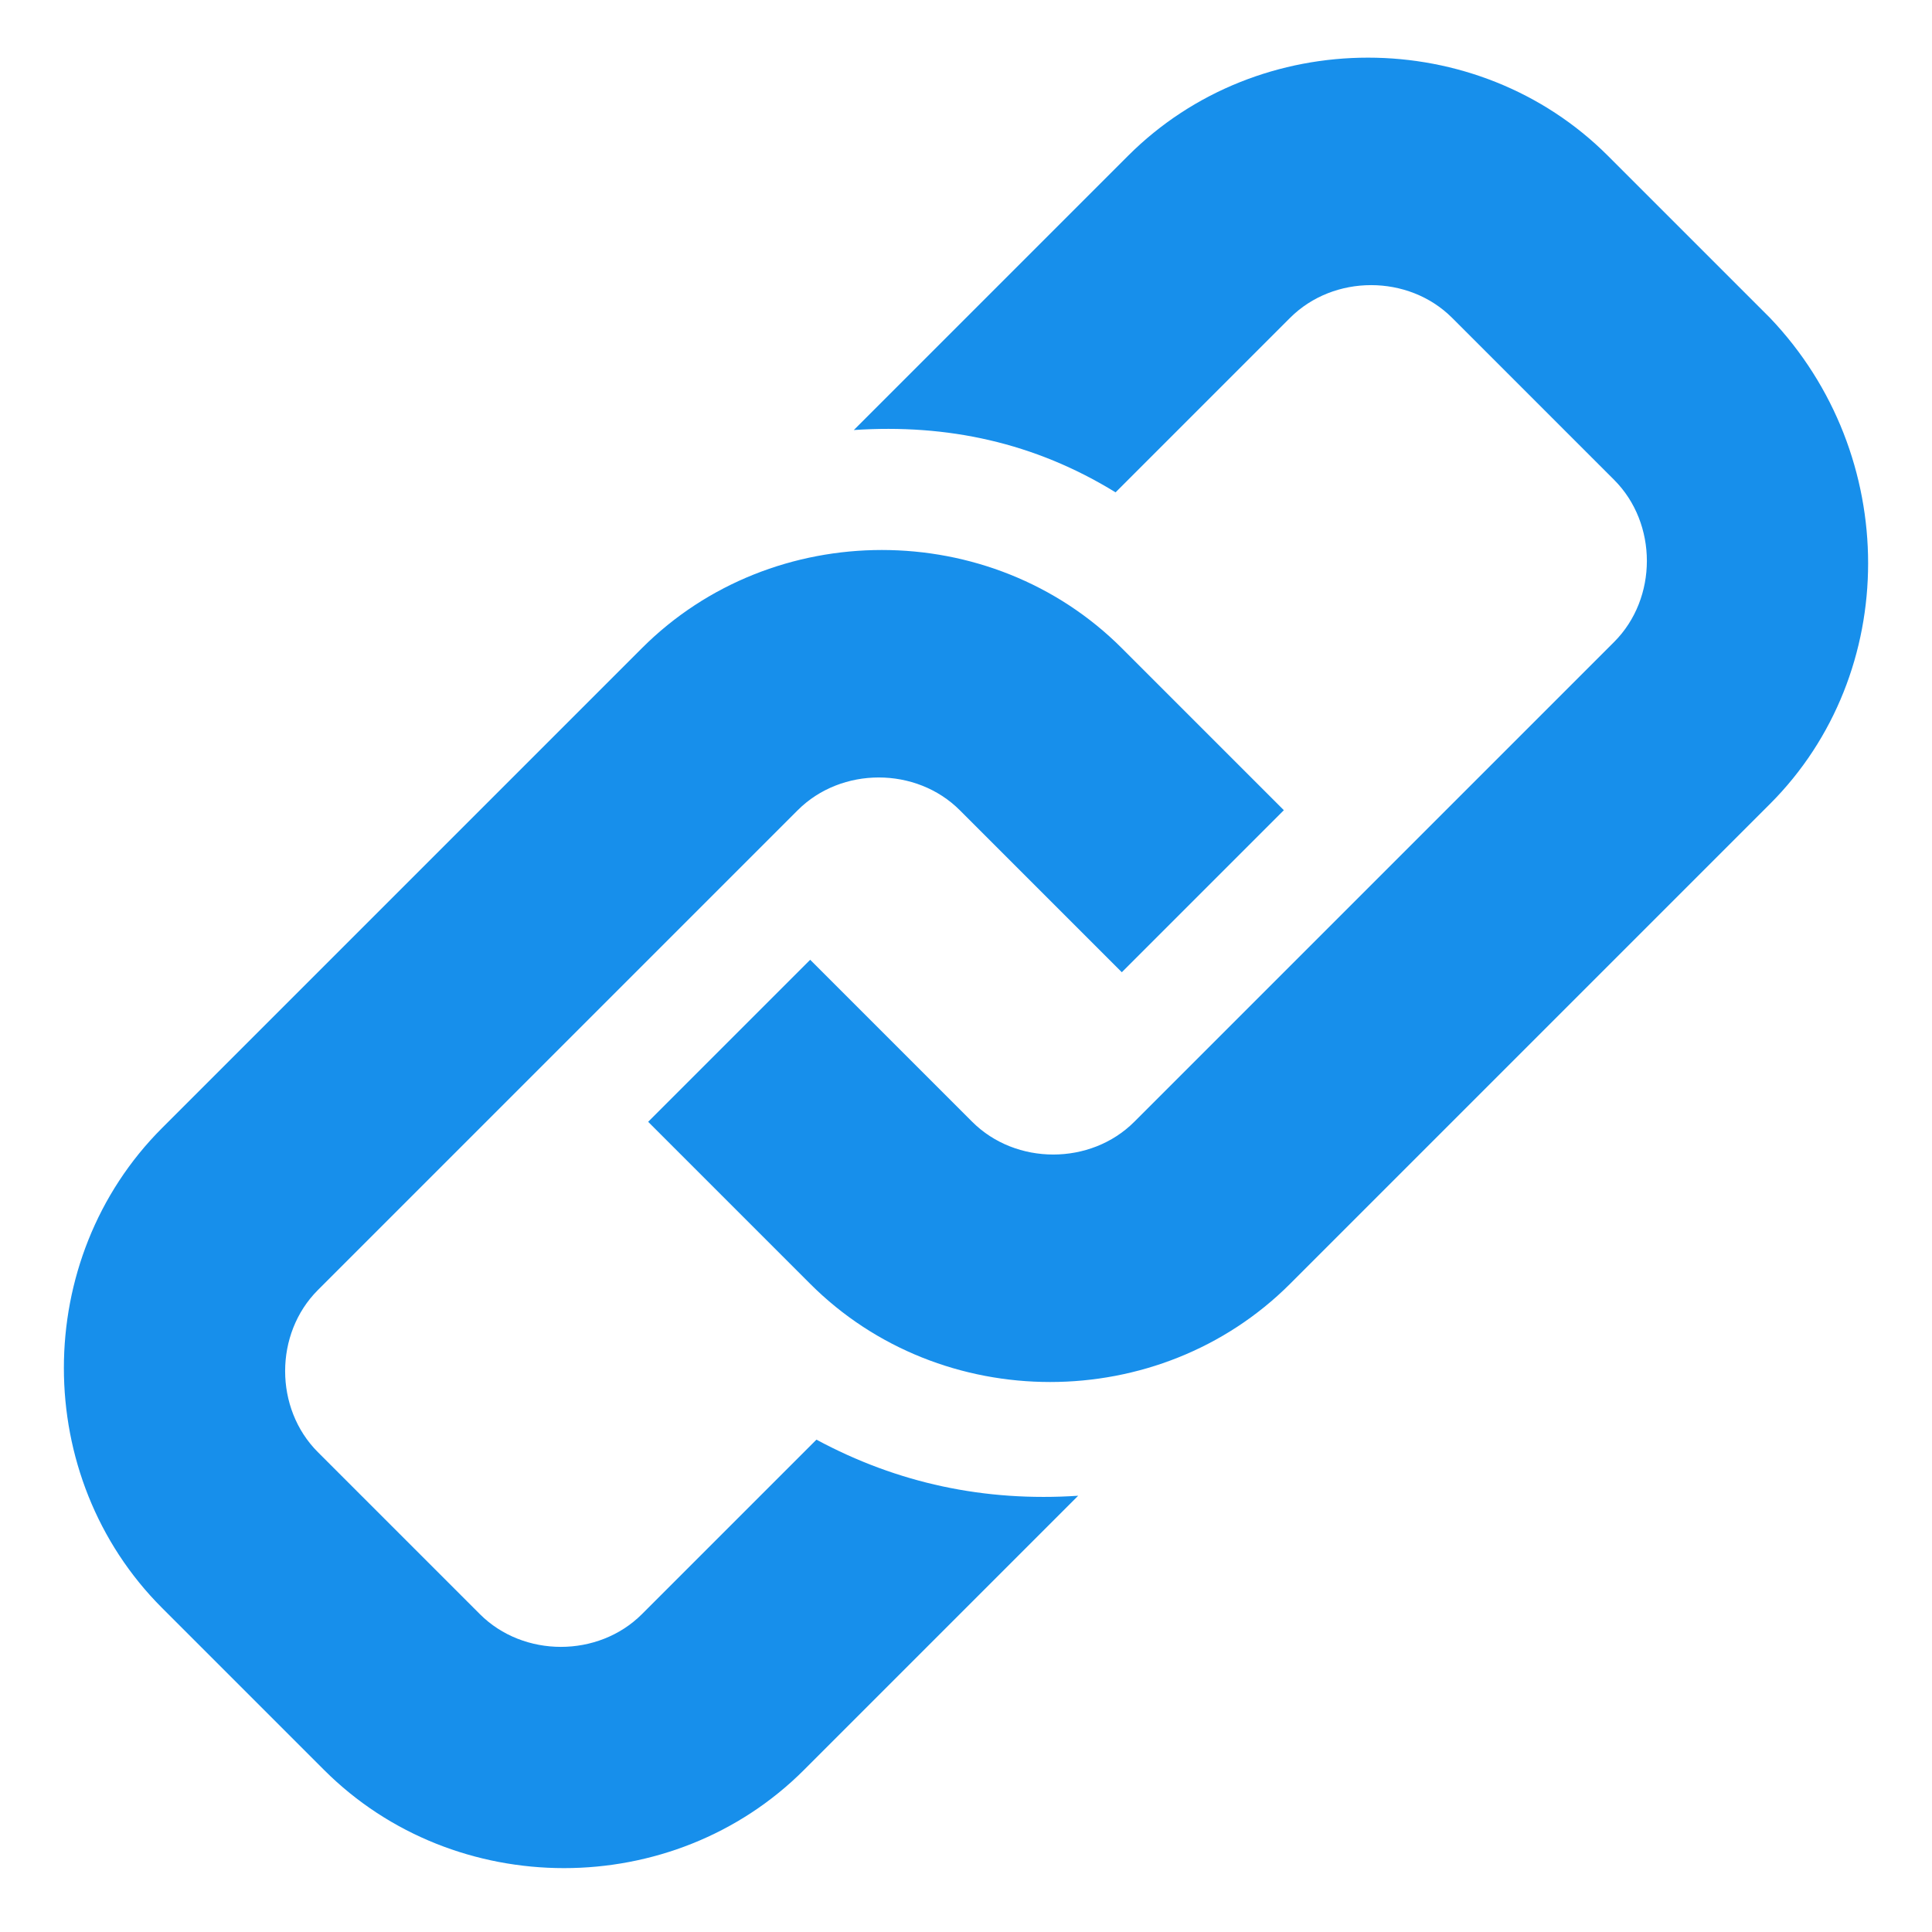 <?xml version="1.0" encoding="utf-8"?>
<!-- Generator: Adobe Illustrator 19.1.0, SVG Export Plug-In . SVG Version: 6.00 Build 0)  -->
<svg version="1.1" id="Layer_1" xmlns="http://www.w3.org/2000/svg" xmlns:xlink="http://www.w3.org/1999/xlink" x="0px" y="0px"
	 viewBox="0 0 31 31" enable-background="new 0 0 31 31" xml:space="preserve">
<g>
	<g>
		<g>
			<path fill="#178FEB" d="M28.4,12.9l-7.7,7.7c-2.1,2.1-5.6,2.1-7.7,0l-2.6-2.6l2.6-2.6l2.6,2.6c0.7,0.7,1.9,0.7,2.6,0l7.7-7.7
				c0.7-0.7,0.7-1.9,0-2.6l-2.6-2.6c-0.7-0.7-1.9-0.7-2.6,0l-2.8,2.8c-1.3-0.8-2.7-1.1-4.2-1l4.4-4.4c2.1-2.1,5.6-2.1,7.7,0l2.6,2.6
				C30.5,7.3,30.5,10.8,28.4,12.9z M13.1,23.1l-2.8,2.8c-0.7,0.7-1.9,0.7-2.6,0l-2.6-2.6c-0.7-0.7-0.7-1.9,0-2.6l7.7-7.7
				c0.7-0.7,1.9-0.7,2.6,0l2.6,2.6l2.6-2.6l-2.6-2.6c-2.1-2.1-5.6-2.1-7.7,0l-7.7,7.7c-2.1,2.1-2.1,5.6,0,7.7l2.6,2.6
				c2.1,2.1,5.6,2.1,7.7,0l4.4-4.4C15.8,24.1,14.4,23.8,13.1,23.1z"/>
		</g>
	</g>
</g>
</svg>
